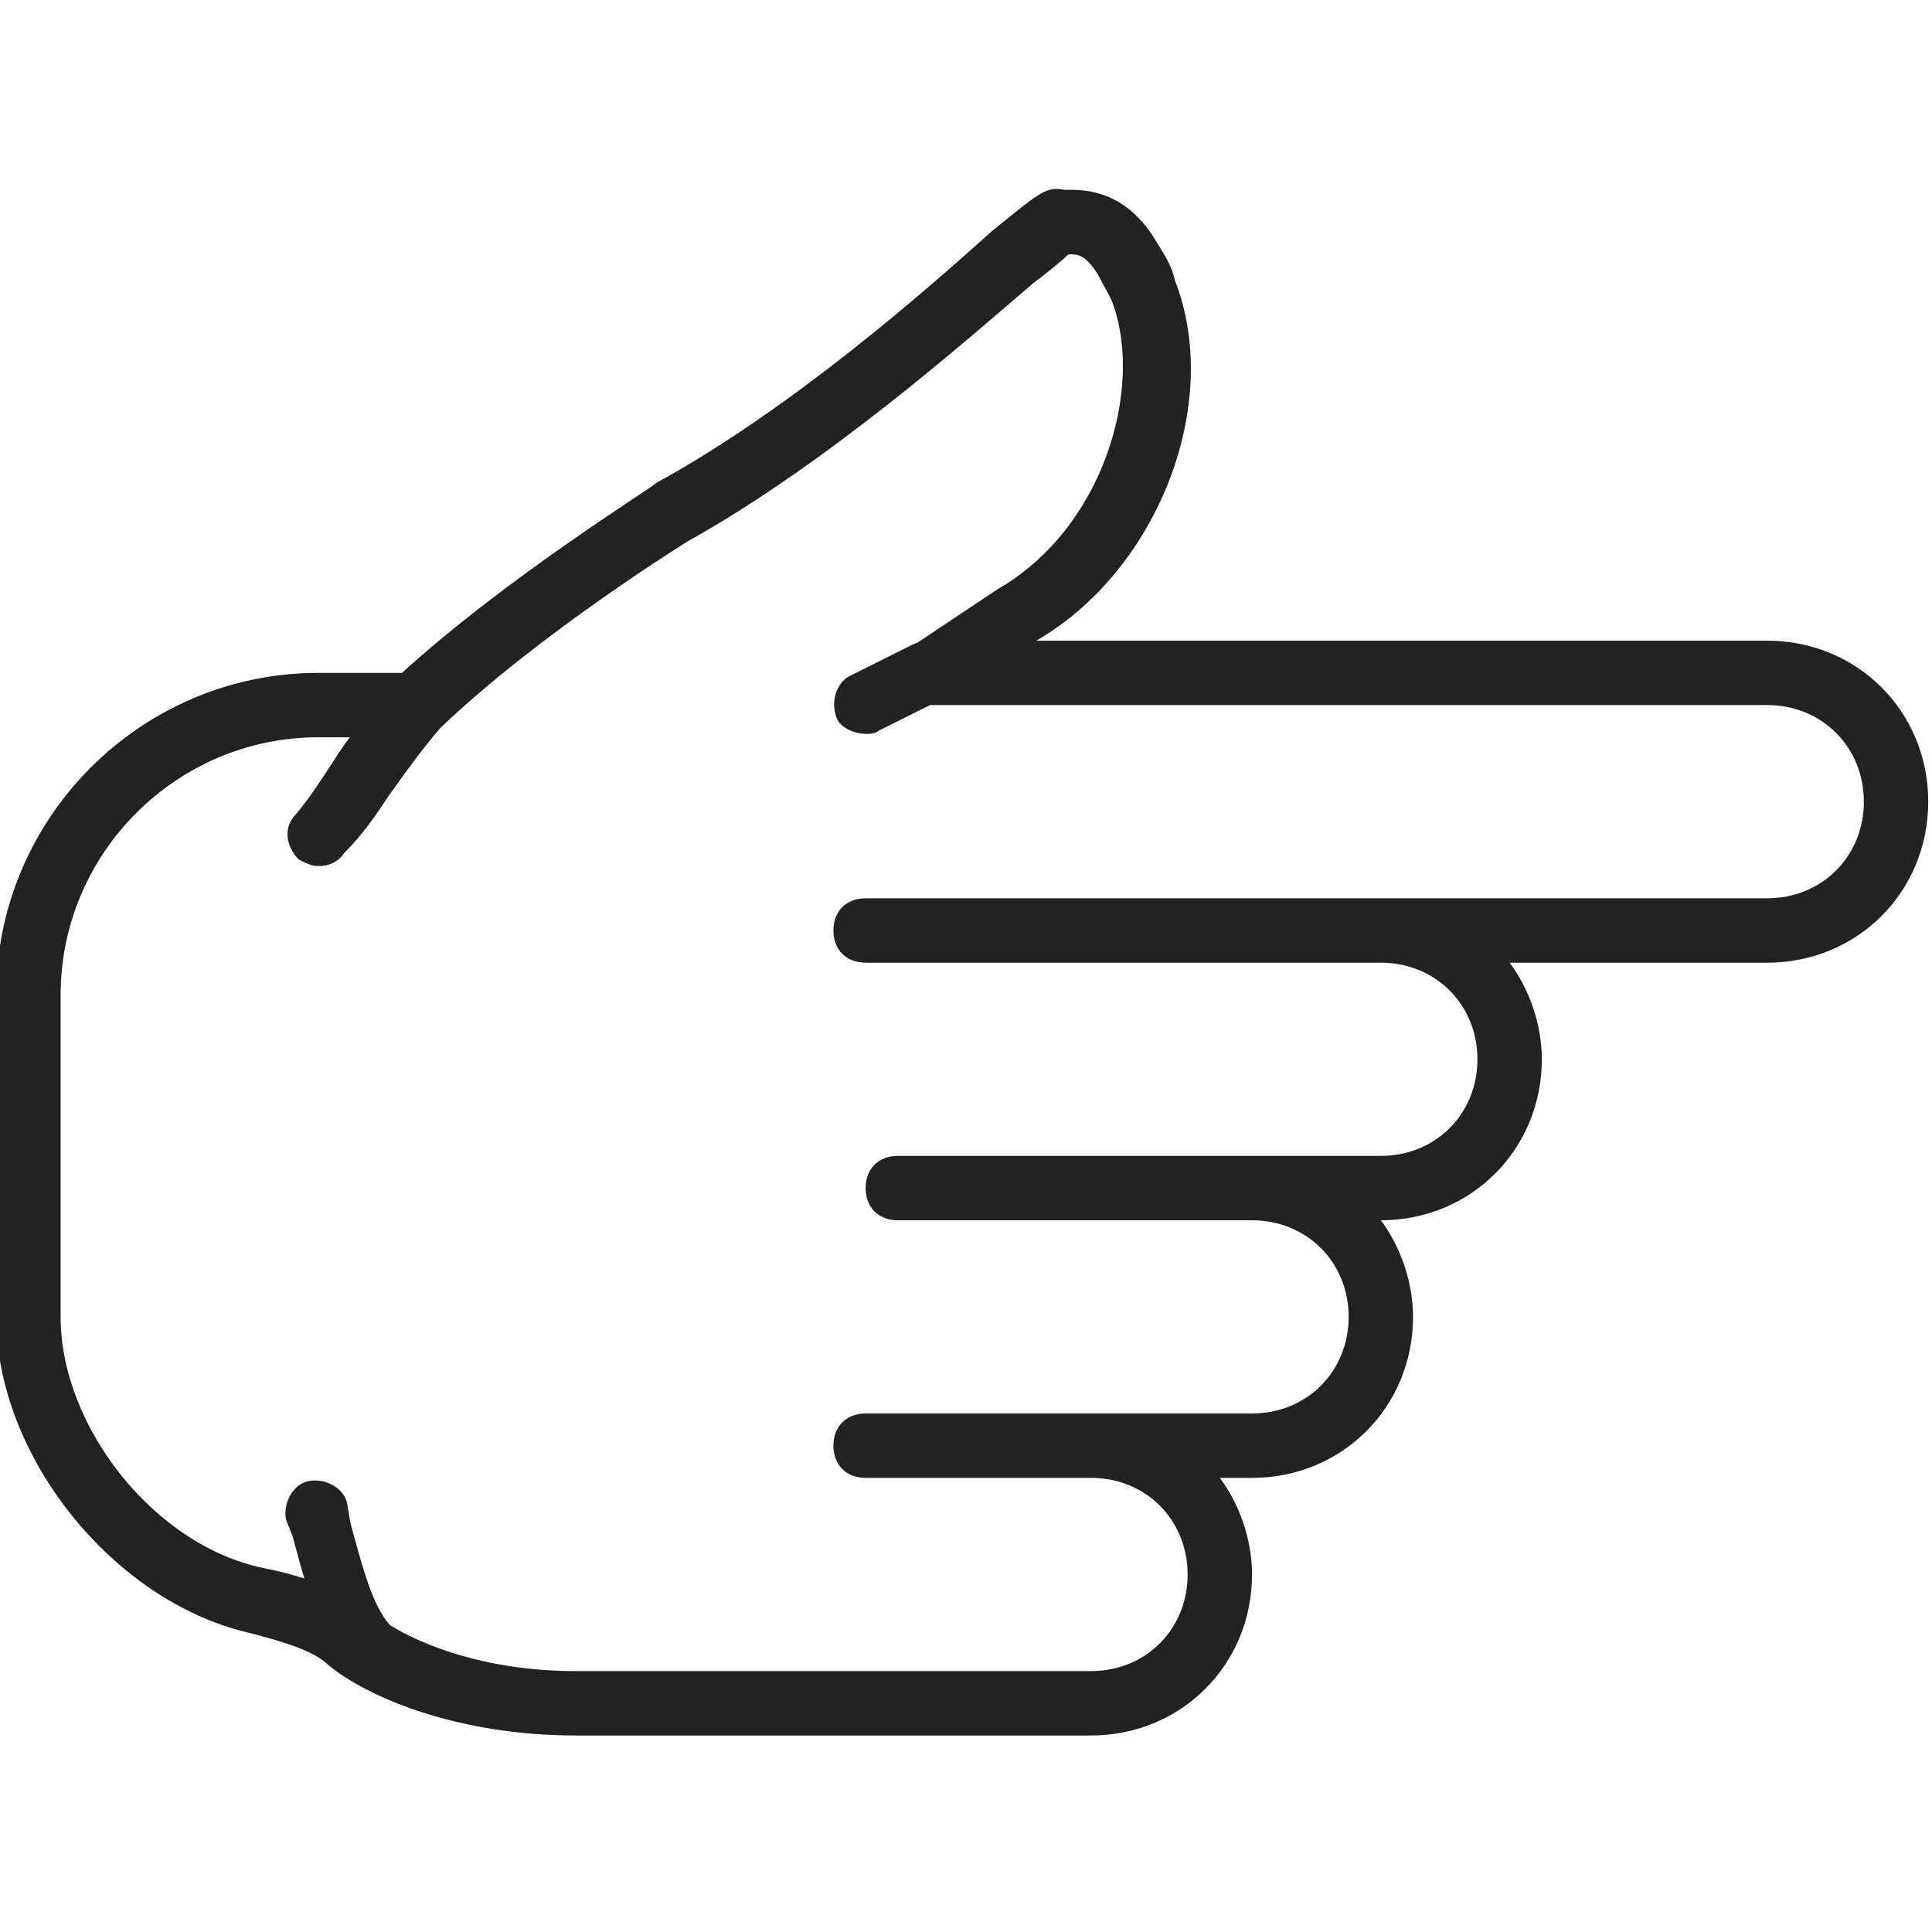 <svg fill="#222" height="800px" width="800px" version="1.1" id="Layer_1" xmlns="http://www.w3.org/2000/svg" xmlns:xlink="http://www.w3.org/1999/xlink" 
	 viewBox="0 0 512 512" xml:space="preserve">
<path d="M468.333,169.789H274.627c32.427-18.773,49.493-63.147,36.693-95.573c-0.853-4.267-3.413-7.68-5.973-11.947
			c-8.533-12.8-19.627-11.947-23.04-11.947c-5.12-0.853-5.973,0-19.627,11.093c-17.067,15.36-52.907,46.933-88.747,66.56
			c-1.707,1.707-39.253,24.747-67.413,50.347H84.333C37.4,178.323-1,216.723-1,263.656v85.333c0,36.693,30.72,75.093,66.56,83.627
			c10.24,2.56,17.92,5.12,21.333,8.533c10.24,8.533,34.133,18.773,65.707,18.773h136.533c23.893,0,42.667-18.773,42.667-42.667
			c0-9.387-3.413-18.773-8.533-25.6h8.533c23.893,0,42.667-18.773,42.667-42.667c0-9.387-3.413-18.773-8.533-25.6
			c23.893,0,42.667-18.773,42.667-42.667c0-9.387-3.413-18.773-8.533-25.6h68.267c23.893,0,42.667-18.773,42.667-42.667
			S492.227,169.789,468.333,169.789z M468.333,238.056H331.8H229.4c-5.12,0-8.533,3.413-8.533,8.533s3.413,8.533,8.533,8.533h102.4
			h34.133c14.507,0,25.6,11.093,25.6,25.6c0,14.507-11.093,25.6-25.6,25.6H331.8h-93.867c-5.12,0-8.533,3.413-8.533,8.533
			s3.413,8.533,8.533,8.533H331.8c14.507,0,25.6,11.093,25.6,25.6c0,14.507-11.093,25.6-25.6,25.6h-42.667H229.4
			c-5.12,0-8.533,3.413-8.533,8.533s3.413,8.533,8.533,8.533h59.733c14.507,0,25.6,11.093,25.6,25.6c0,14.507-11.093,25.6-25.6,25.6
			H152.6c-23.762,0-40.649-6.867-49.268-12.166c-4.656-5.402-6.964-14.246-10.466-27.087l-0.853-5.12
			c-0.853-4.267-5.973-6.827-10.24-5.973s-6.827,5.973-5.973,10.24l1.707,4.267c1.036,3.798,2.039,7.594,3.146,11.293
			c-3.346-1.058-6.967-1.988-10.826-2.76c-29.013-5.973-53.76-37.547-53.76-66.56v-85.333c0-37.547,30.72-68.267,68.267-68.267h8.36
			c-1.438,1.946-2.809,3.919-4.093,5.973c-3.413,5.12-5.973,9.387-10.24,14.507c-3.413,3.413-2.56,8.533,0.853,11.947
			c1.707,0.853,3.413,1.707,5.12,1.707c2.56,0,5.12-0.853,6.827-3.413c5.12-5.12,8.533-10.24,11.947-15.36
			c4.224-5.914,8.451-11.828,13.504-17.742c26.455-25.358,65.856-49.671,65.856-49.671c36.693-20.48,73.387-52.907,91.307-68.267
			c3.413-2.56,7.68-5.973,9.387-7.68c2.56,0,4.267,0,7.68,5.12c1.707,3.413,3.413,5.973,4.267,8.533
			c7.68,22.187-2.56,58.88-30.72,75.093l-21.317,14.211c-0.293,0.084-0.583,0.181-0.87,0.295l-17.067,8.533
			c-3.413,1.707-5.12,6.827-3.413,11.093s9.387,5.12,11.093,3.413l13.653-6.827h221.867c14.507,0,25.6,11.093,25.6,25.6
			C493.933,226.963,482.84,238.056,468.333,238.056z"/>
</svg>
